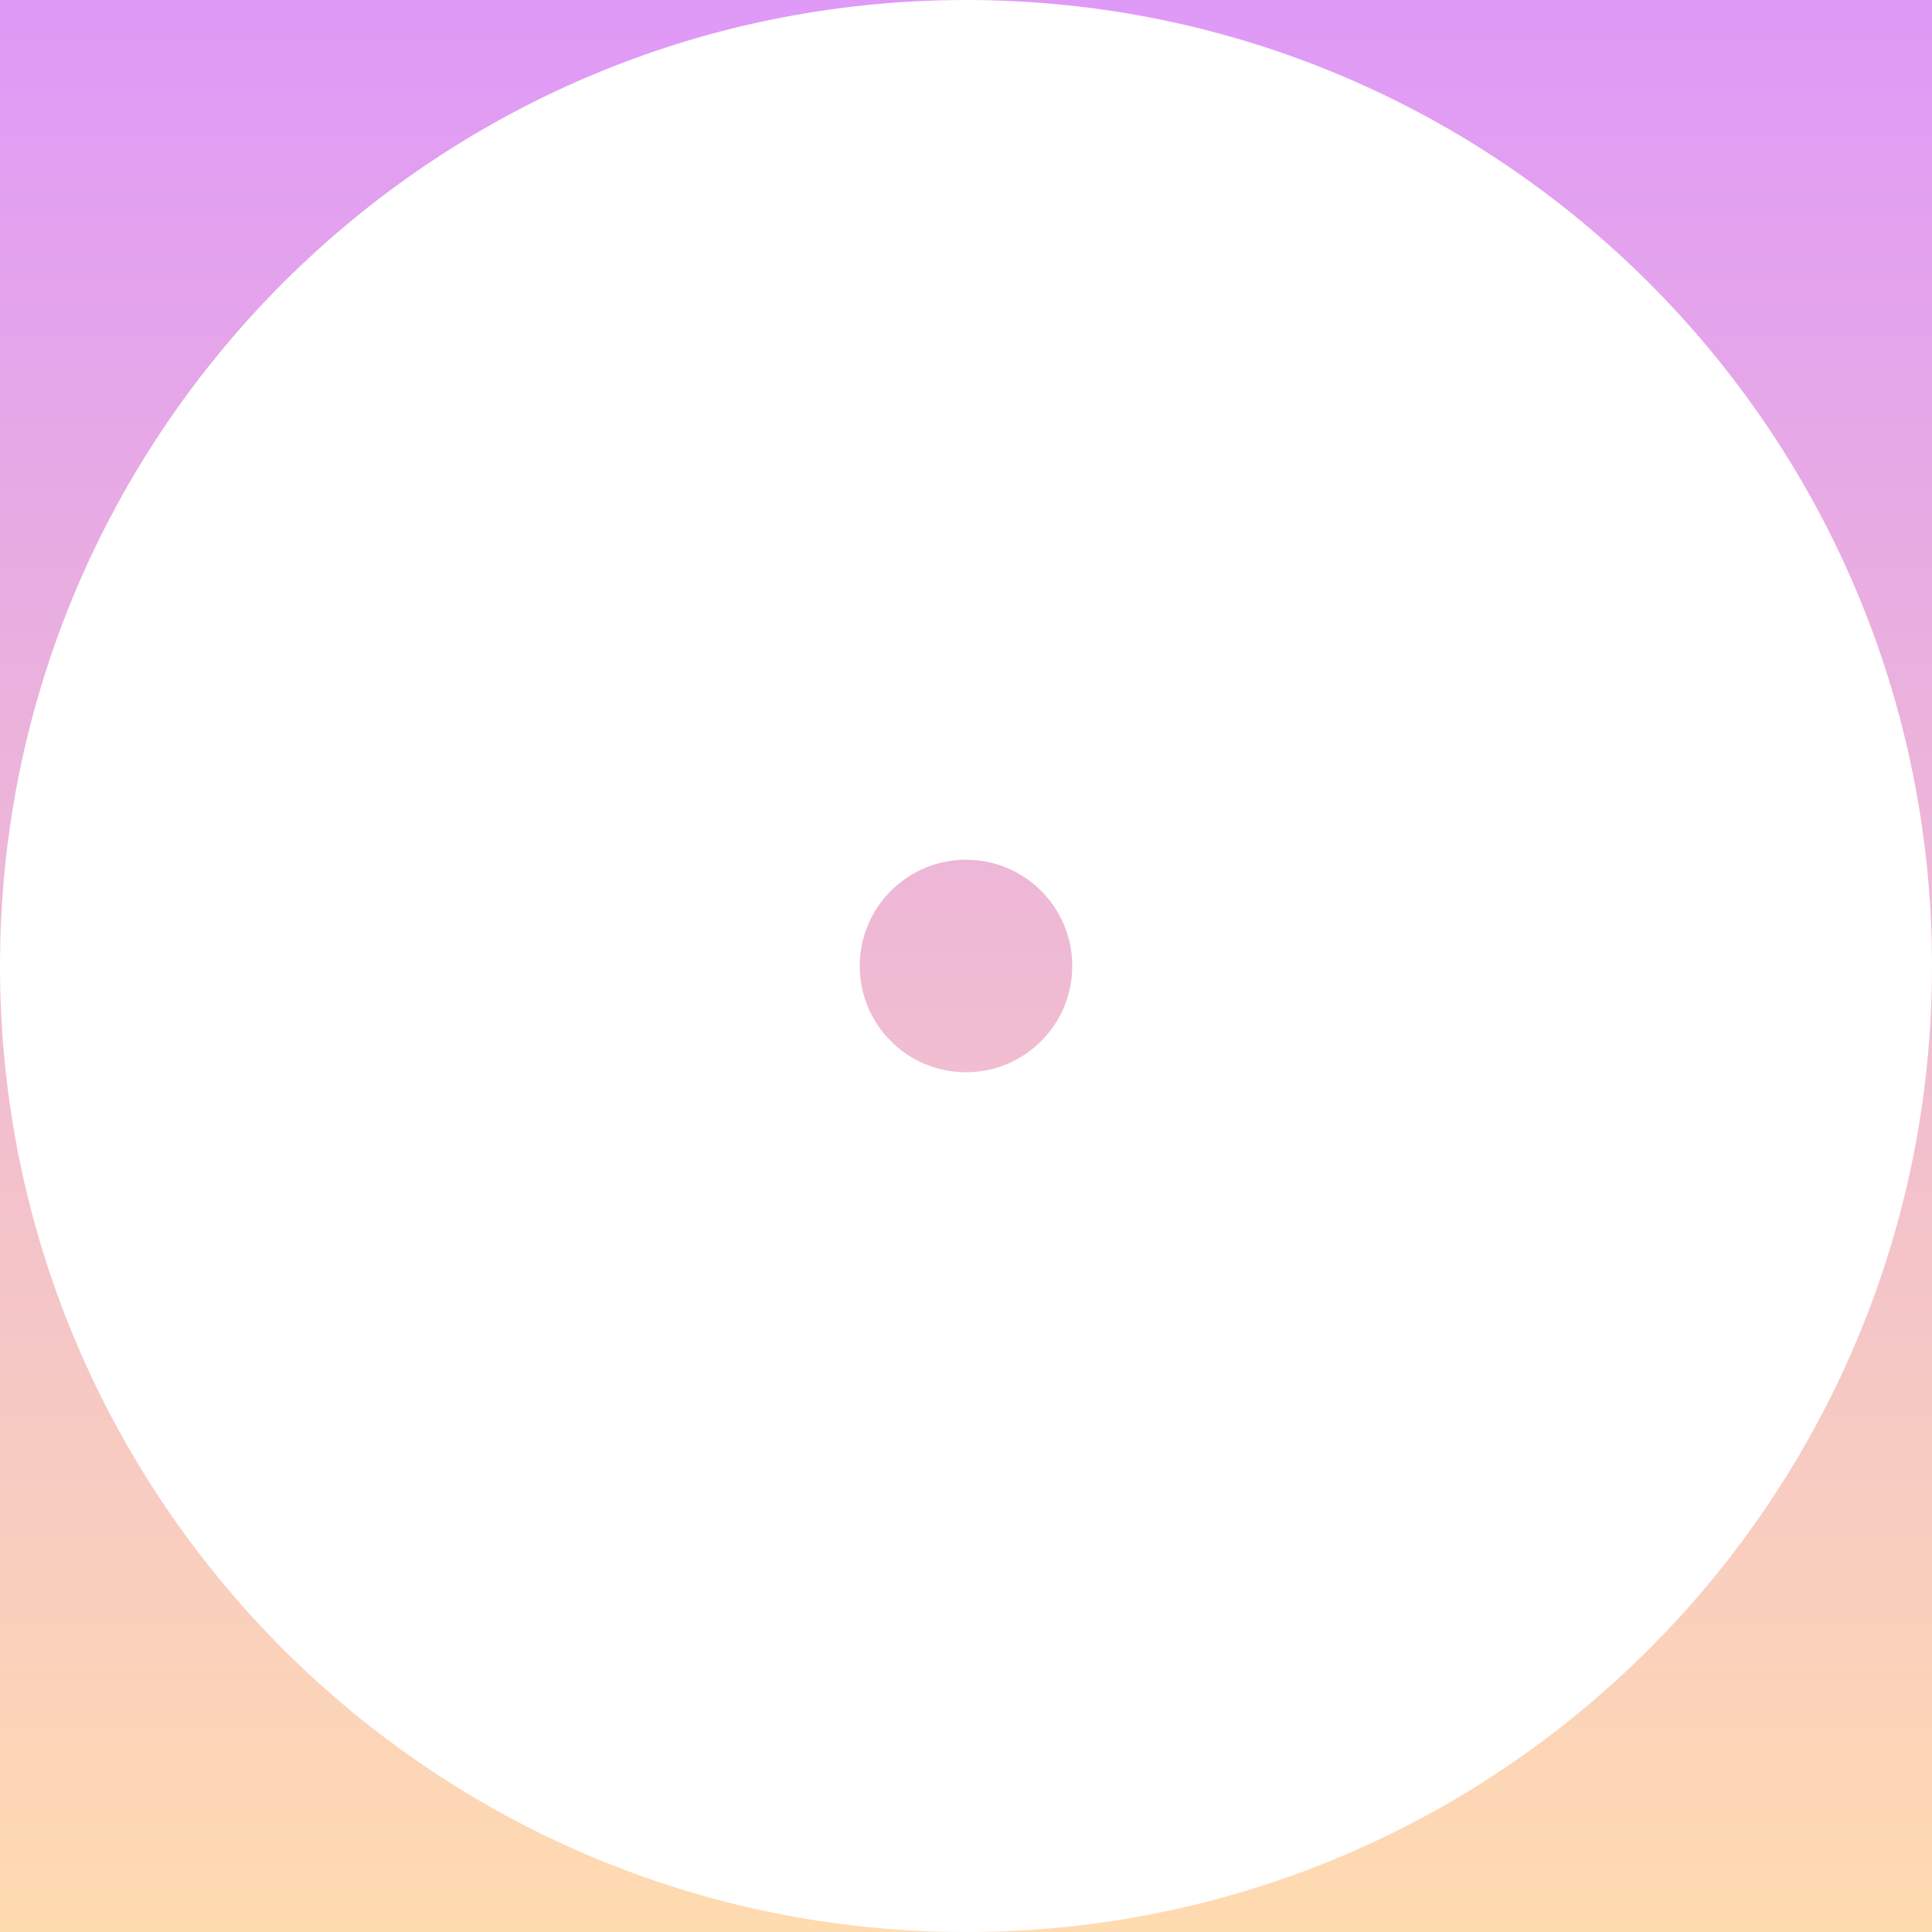 <svg width="50" height="50" viewBox="0 0 200 200" fill="none"
  xmlns="http://www.w3.org/2000/svg">
  <g clip-path="url(#clip0_221_21)">
    <path fill-rule="evenodd" clip-rule="evenodd" d="M0 0H100C44.772 0 0 44.772 0 100V0ZM100 200H0V100C0 155.228 44.772 200 100 200ZM200 100V200H100C155.228 200 200 155.228 200 100ZM200 100V0H100C155.228 0 200 44.772 200 100ZM100 111C106.075 111 111 106.075 111 100C111 93.925 106.075 89 100 89C93.925 89 89 93.925 89 100C89 106.075 93.925 111 100 111Z" fill="url(#paint0_linear_221_21)"/>
  </g>
  <defs>
    <linearGradient id="paint0_linear_221_21" x1="100" y1="0" x2="100" y2="200" gradientUnits="userSpaceOnUse">
      <stop stop-color="#DF99F7"/>
      <stop offset="1" stop-color="#FFDBB0"/>
    </linearGradient>
    <clipPath id="clip0_221_21">
      <rect width="200" height="200" fill="white"/>
    </clipPath>
  </defs>
</svg>
